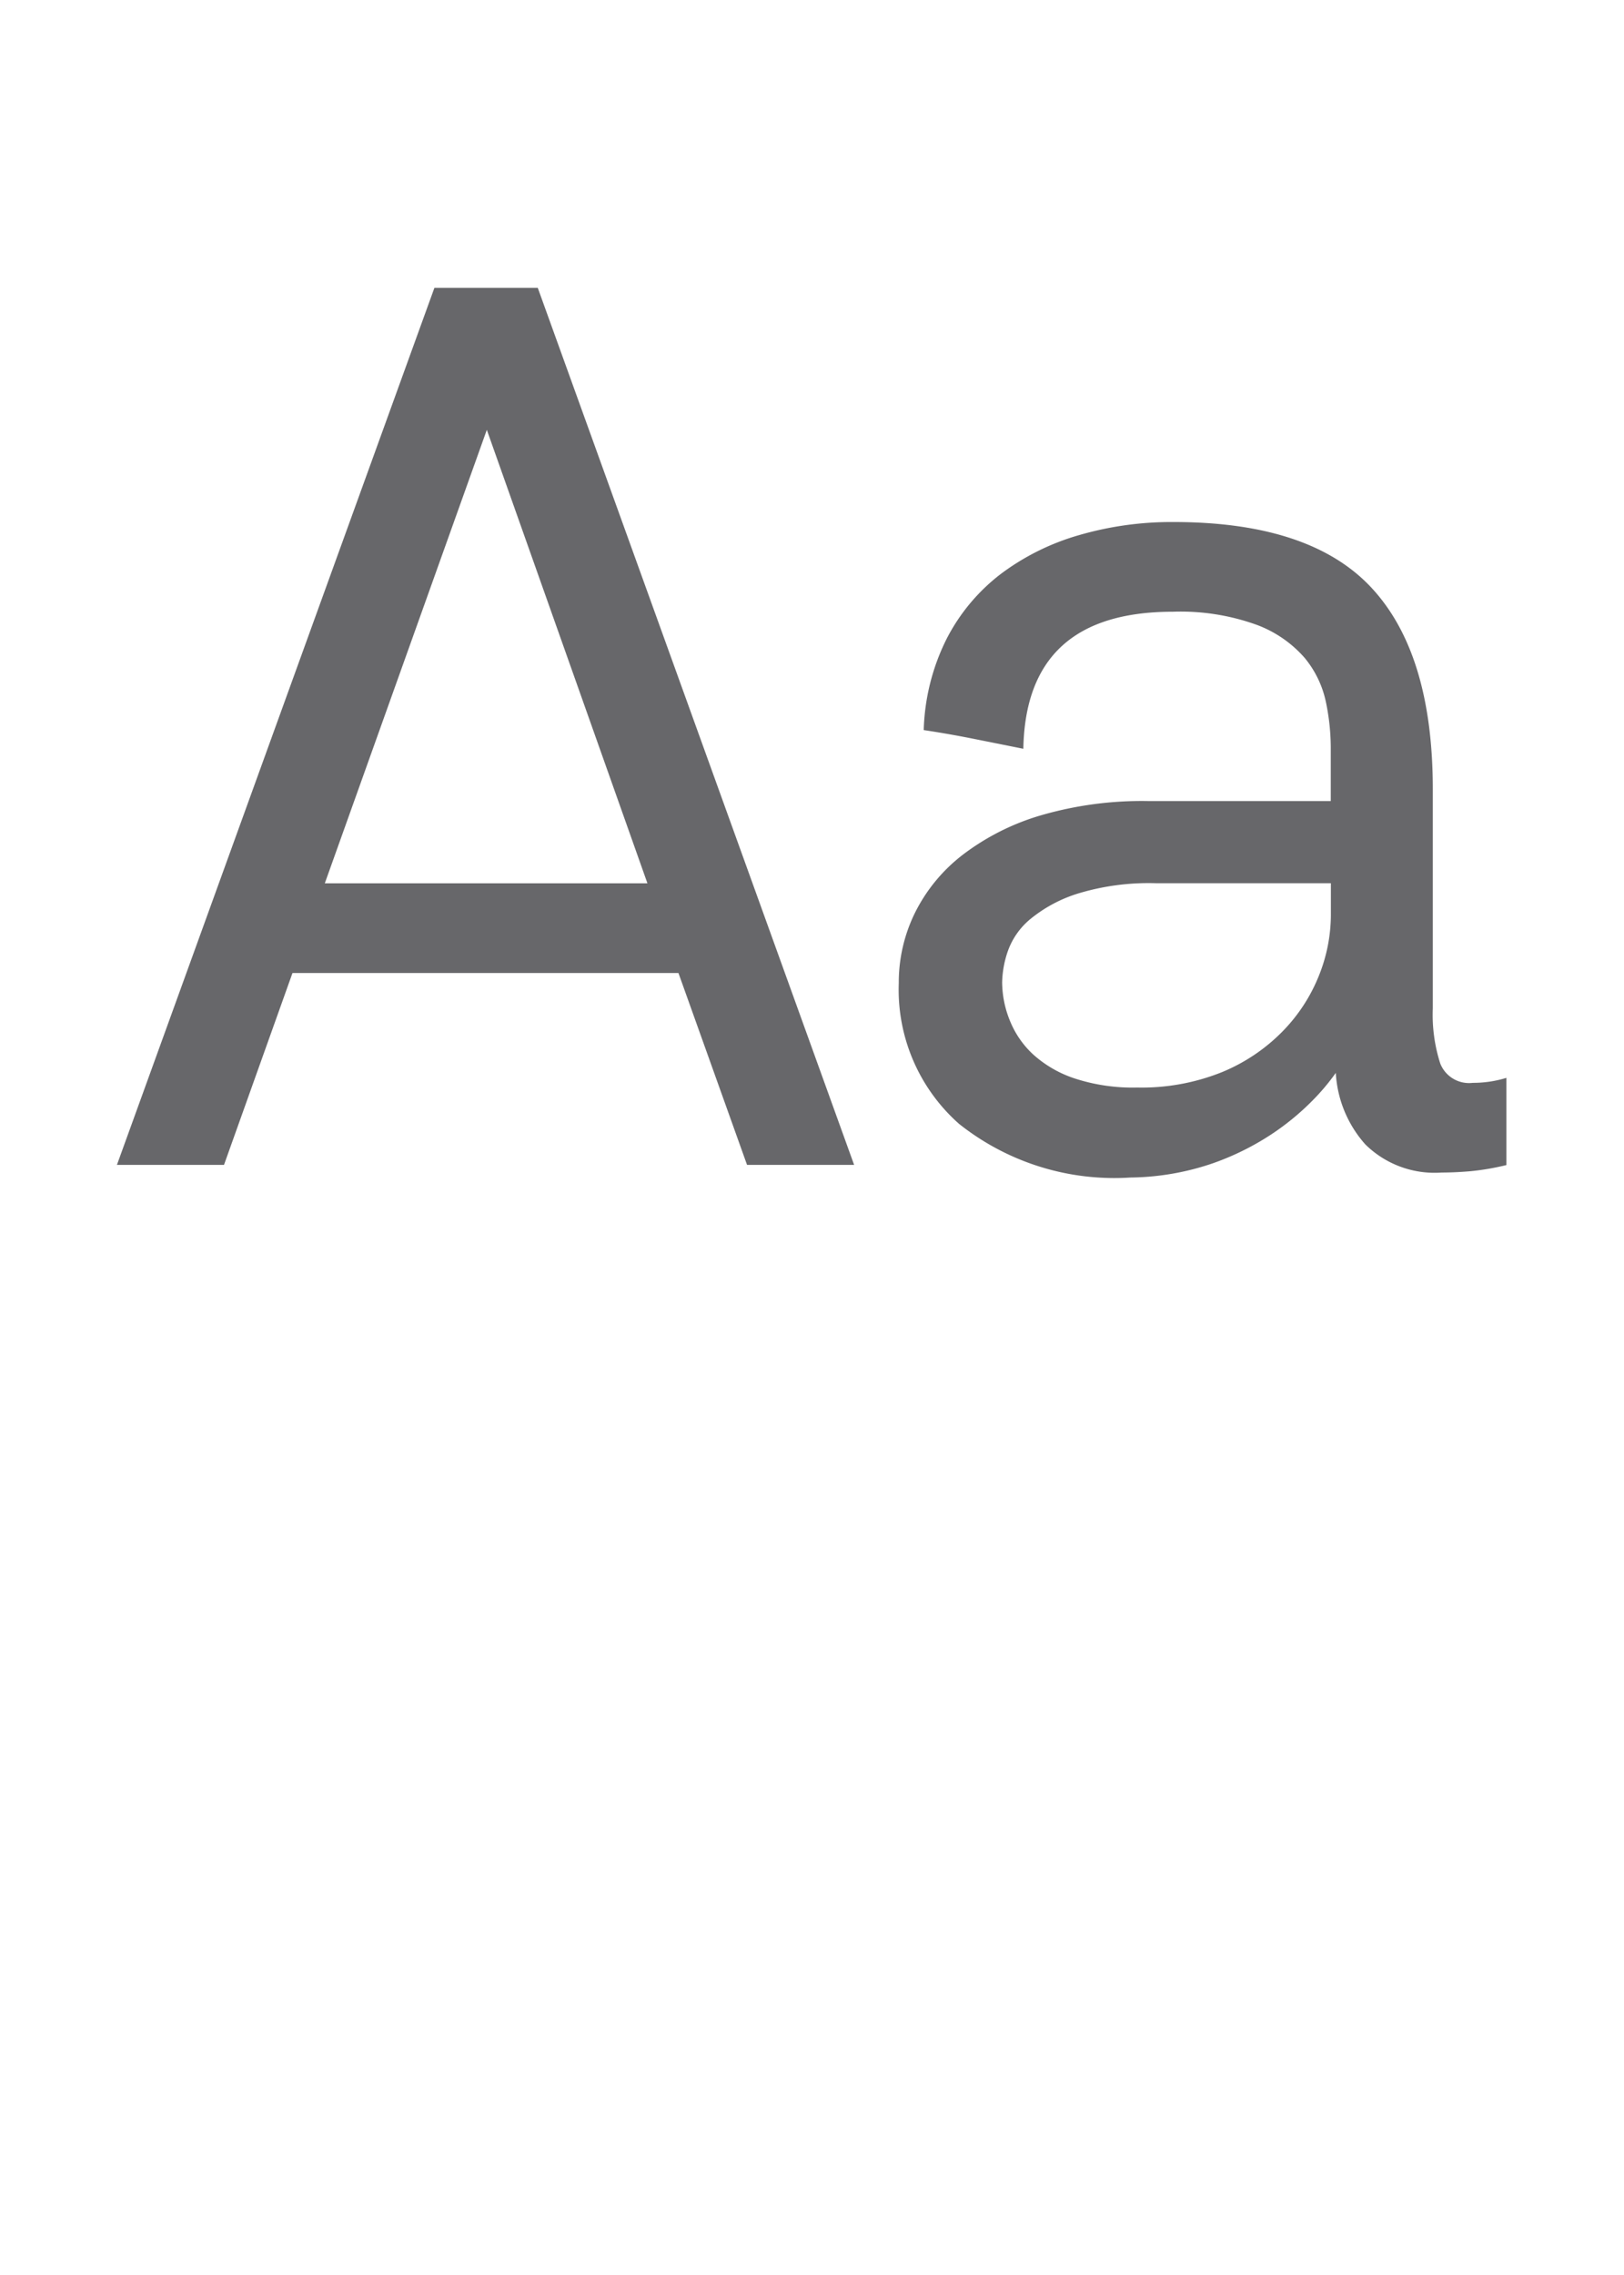 <svg xmlns="http://www.w3.org/2000/svg" width="60" height="84" viewBox="0 0 60 84">
  <defs>
     <style>
      .sml-mime-font-icon-dark {
        fill: #67676a;
      }
    </style>
  </defs>
  <path id="Aa" class="sml-mime-font-icon-dark" d="M27.6,43.011h3.956L19.868,10.627H16.05L4.32,43.011H8.276l2.53-7.084h14.26Zm-9.614-27.14,5.934,16.744H12ZM49.17,33.8a6.051,6.051,0,0,1-.439,2.218,6.248,6.248,0,0,1-1.339,2.057,6.7,6.7,0,0,1-2.239,1.509,7.956,7.956,0,0,1-3.14.571,6.9,6.9,0,0,1-2.332-.343,4.3,4.3,0,0,1-1.524-.891,3.45,3.45,0,0,1-.855-1.258,3.81,3.81,0,0,1-.277-1.394,3.75,3.75,0,0,1,.208-1.143,2.714,2.714,0,0,1,.831-1.189A5.214,5.214,0,0,1,39.8,33a8.994,8.994,0,0,1,2.91-.389H49.17V33.8ZM43.328,22.587a8.293,8.293,0,0,1,3.1.483A4.374,4.374,0,0,1,48.2,24.289a3.77,3.77,0,0,1,.782,1.61,8.293,8.293,0,0,1,.184,1.7v1.978H42.408a13.372,13.372,0,0,0-3.956.529,8.886,8.886,0,0,0-2.875,1.449A6.165,6.165,0,0,0,33.806,33.7a5.82,5.82,0,0,0-.6,2.6,6.61,6.61,0,0,0,2.231,5.2,9.221,9.221,0,0,0,6.325,1.978,9.689,9.689,0,0,0,2.99-.506,9.873,9.873,0,0,0,2.208-1.081,9.45,9.45,0,0,0,1.518-1.242,8.071,8.071,0,0,0,.874-1.035,4.321,4.321,0,0,0,1.095,2.645,3.644,3.644,0,0,0,2.815,1.035q0.459,0,1.035-.046a9.4,9.4,0,0,0,1.357-.23v-3.22a4.2,4.2,0,0,1-1.242.184,1.143,1.143,0,0,1-1.2-.712,5.887,5.887,0,0,1-.276-2.042V29.143q0-5-2.26-7.435T43.35,19.275a12.243,12.243,0,0,0-3.482.483,8.9,8.9,0,0,0-2.882,1.426,7.089,7.089,0,0,0-2.006,2.392,8,8,0,0,0-.852,3.381q0.919,0.138,1.84.322l1.84,0.368q0.092-5.06,5.52-5.06h0Z"/>
</svg>

